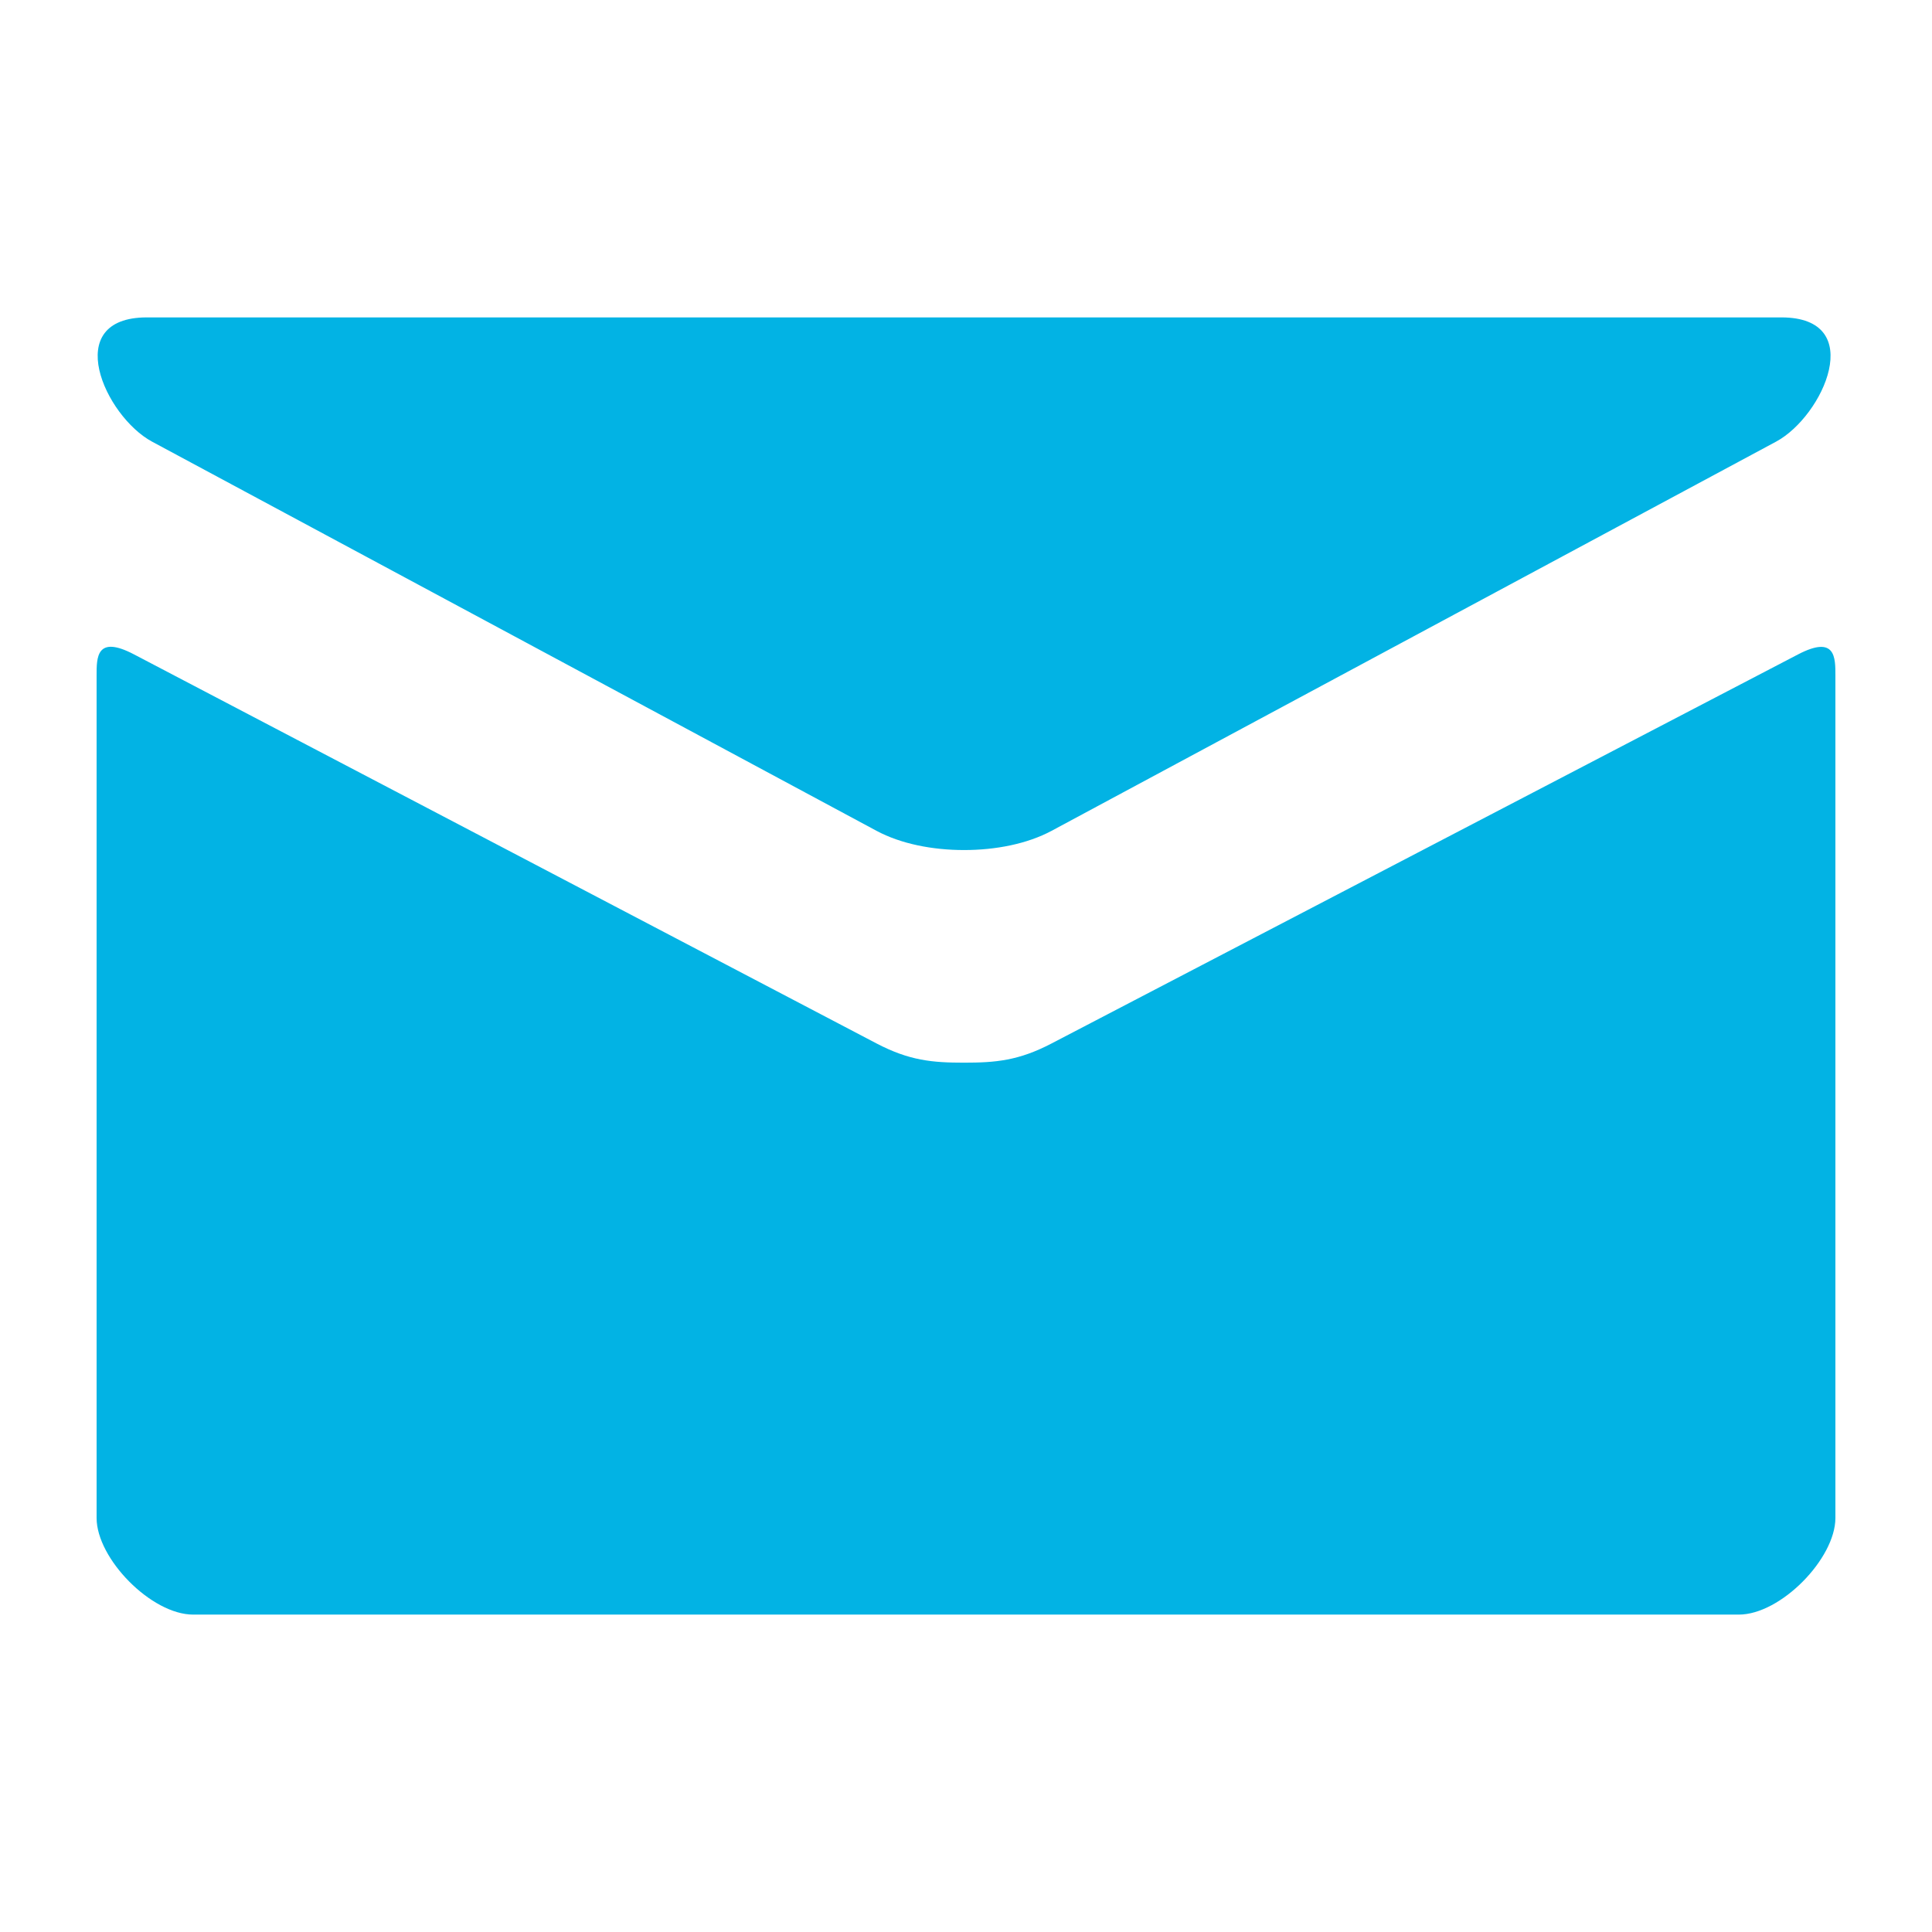 <svg width="56" height="56" viewBox="0 0 56 56" fill="none" xmlns="http://www.w3.org/2000/svg">
<path d="M4.407 12.801L25.407 24.082C26.113 24.46 27.026 24.639 27.944 24.639C28.862 24.639 29.775 24.46 30.481 24.082L40.981 18.441L51.481 12.801C52.85 12.064 54.144 9.2 51.632 9.2H27.945H4.259C1.747 9.2 3.041 12.064 4.407 12.801ZM52.116 18.969L30.481 30.245C29.529 30.743 28.862 30.802 27.944 30.802C27.026 30.802 26.359 30.743 25.407 30.245C24.455 29.746 5.435 19.776 3.881 18.966C2.789 18.395 2.8 19.064 2.8 19.58V44C2.8 45.176 4.385 46.8 5.6 46.8H28H50.4C51.615 46.8 53.2 45.176 53.2 44V19.582C53.2 19.067 53.211 18.398 52.116 18.969Z" fill="#02B3E4"/>
</svg>
